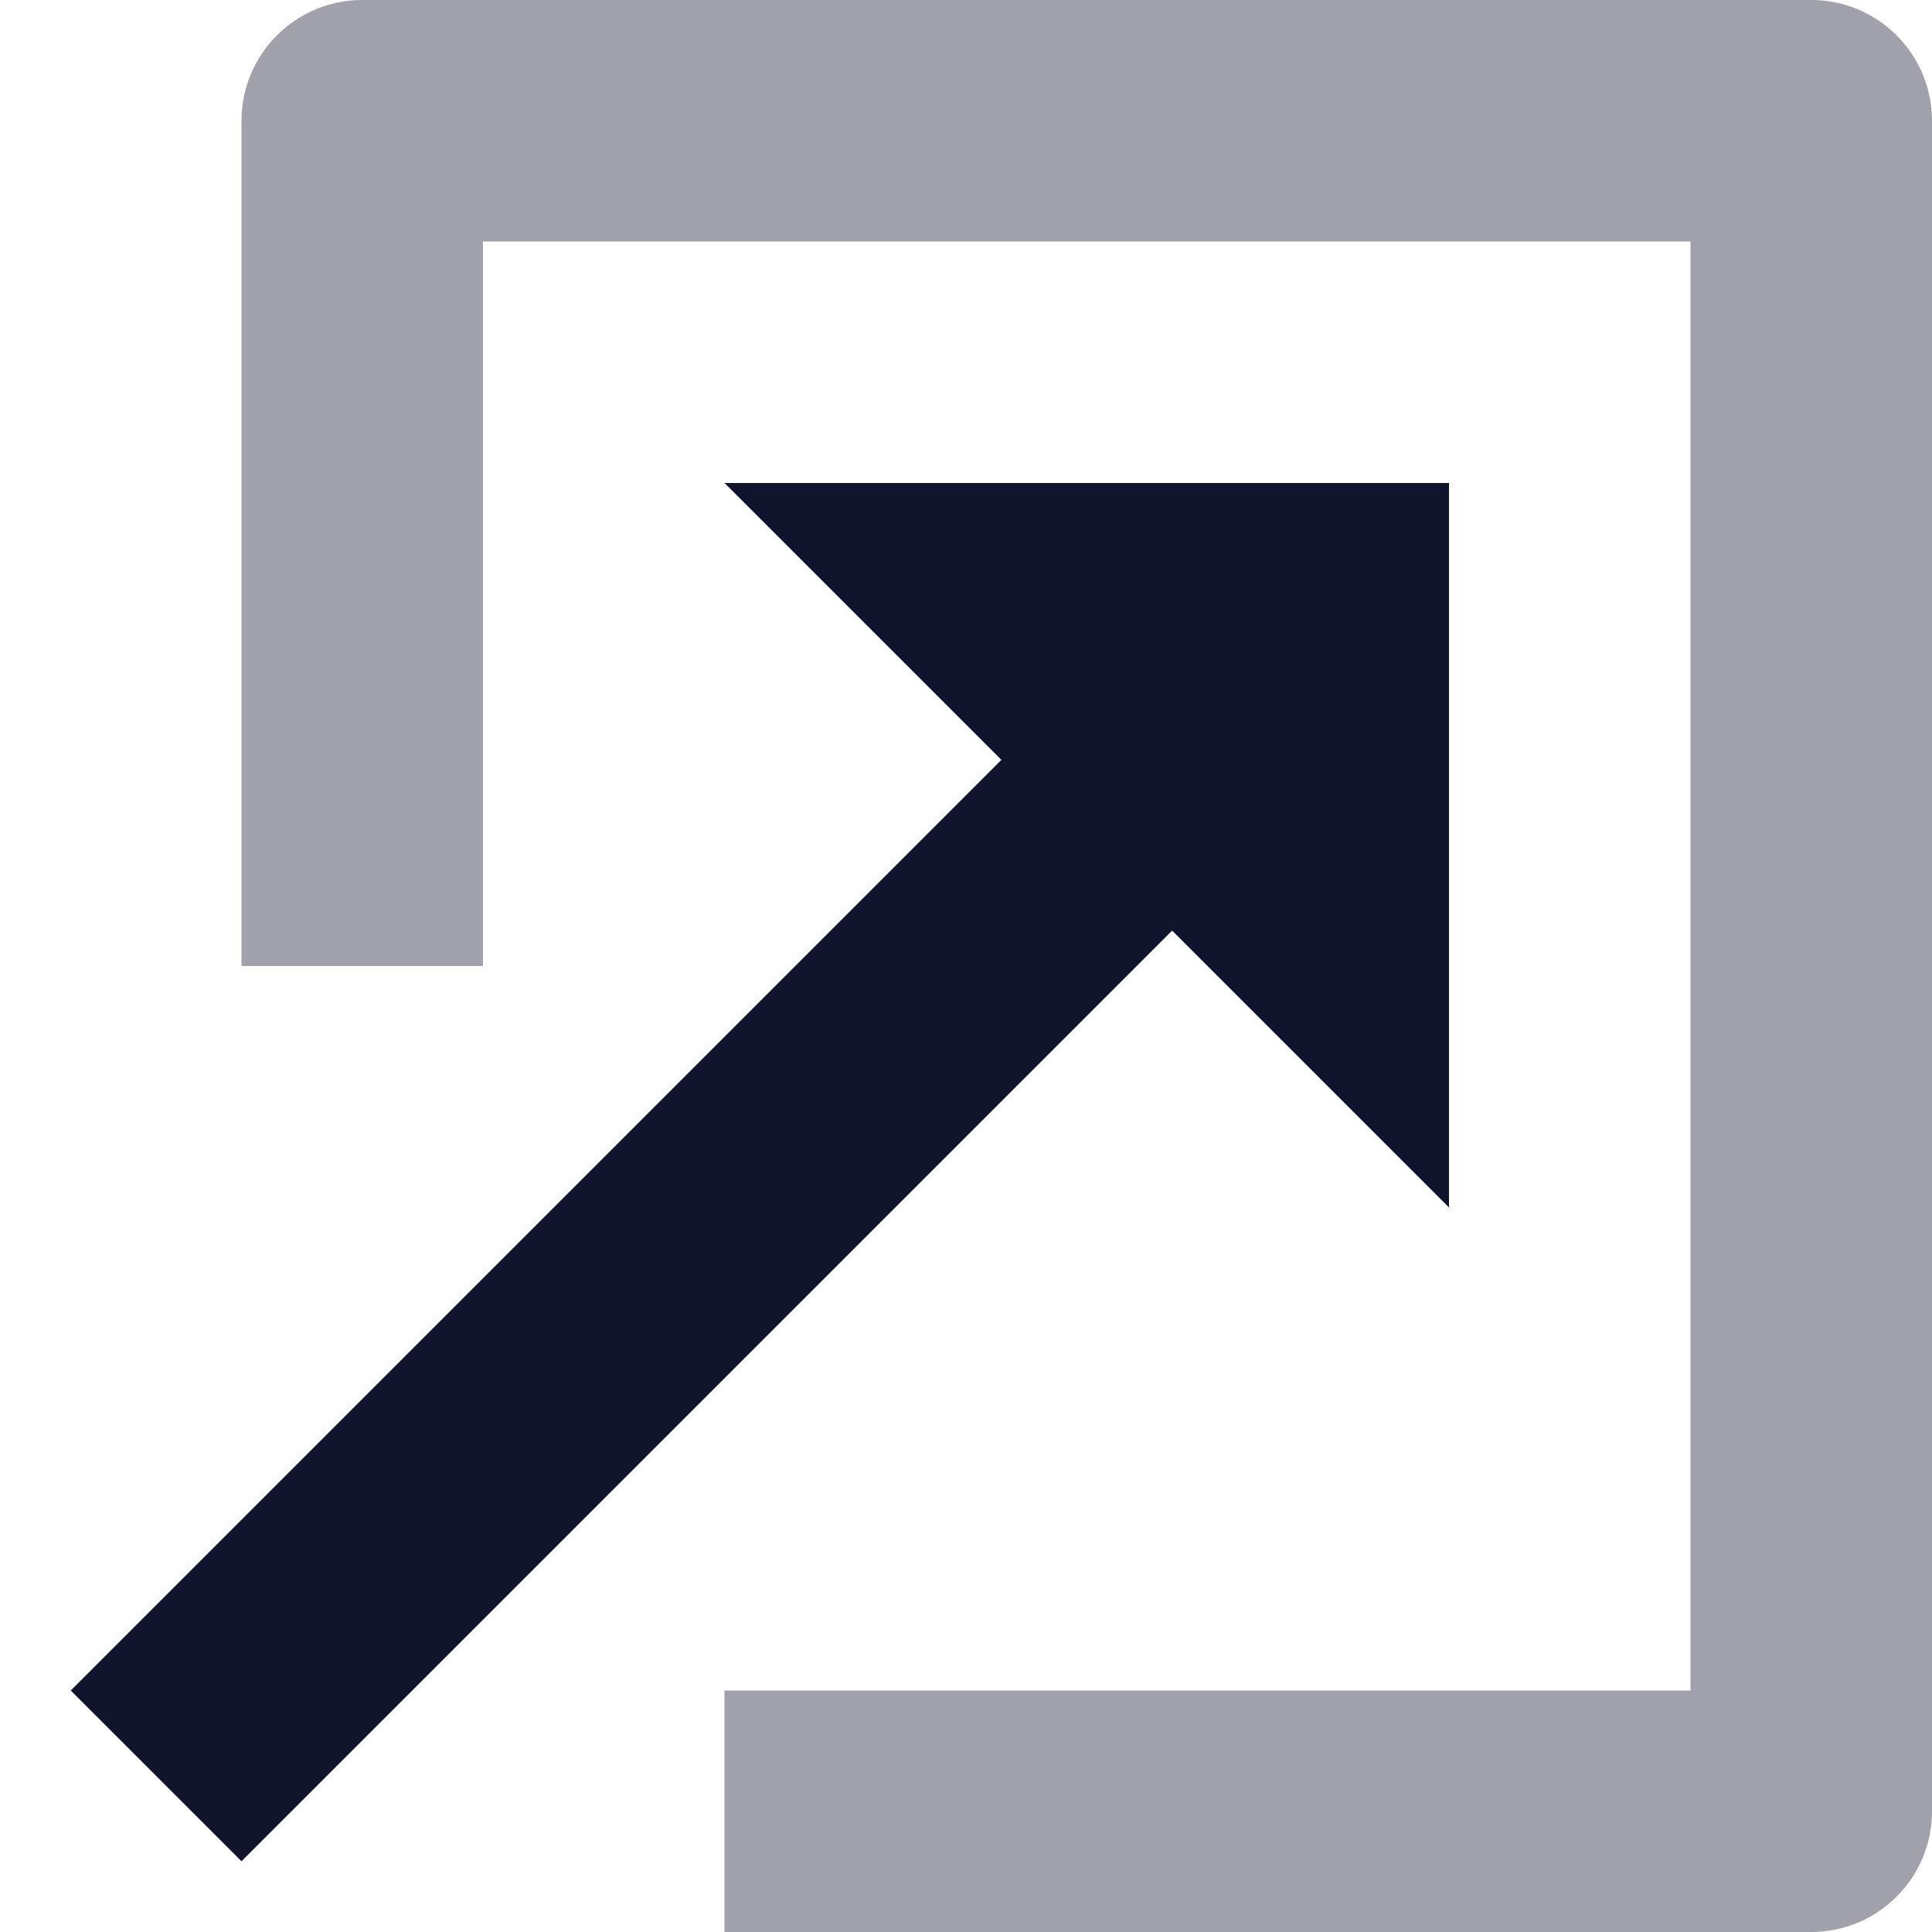 <svg width="16" height="16" viewBox="0 0 16 16" fill="none" xmlns="http://www.w3.org/2000/svg">
<path opacity="0.396" d="M15 16H6V14H14V2H4V8H2V1C2 0.448 2.448 0 3 0H15C15.552 0 16 0.448 16 1V15C16 15.552 15.552 16 15 16Z" fill="#11142D"/>
<path d="M12 4H6L8.293 6.293L0.586 14L2 15.414L9.707 7.707L12 10V4Z" fill="#11142D"/>
</svg>
